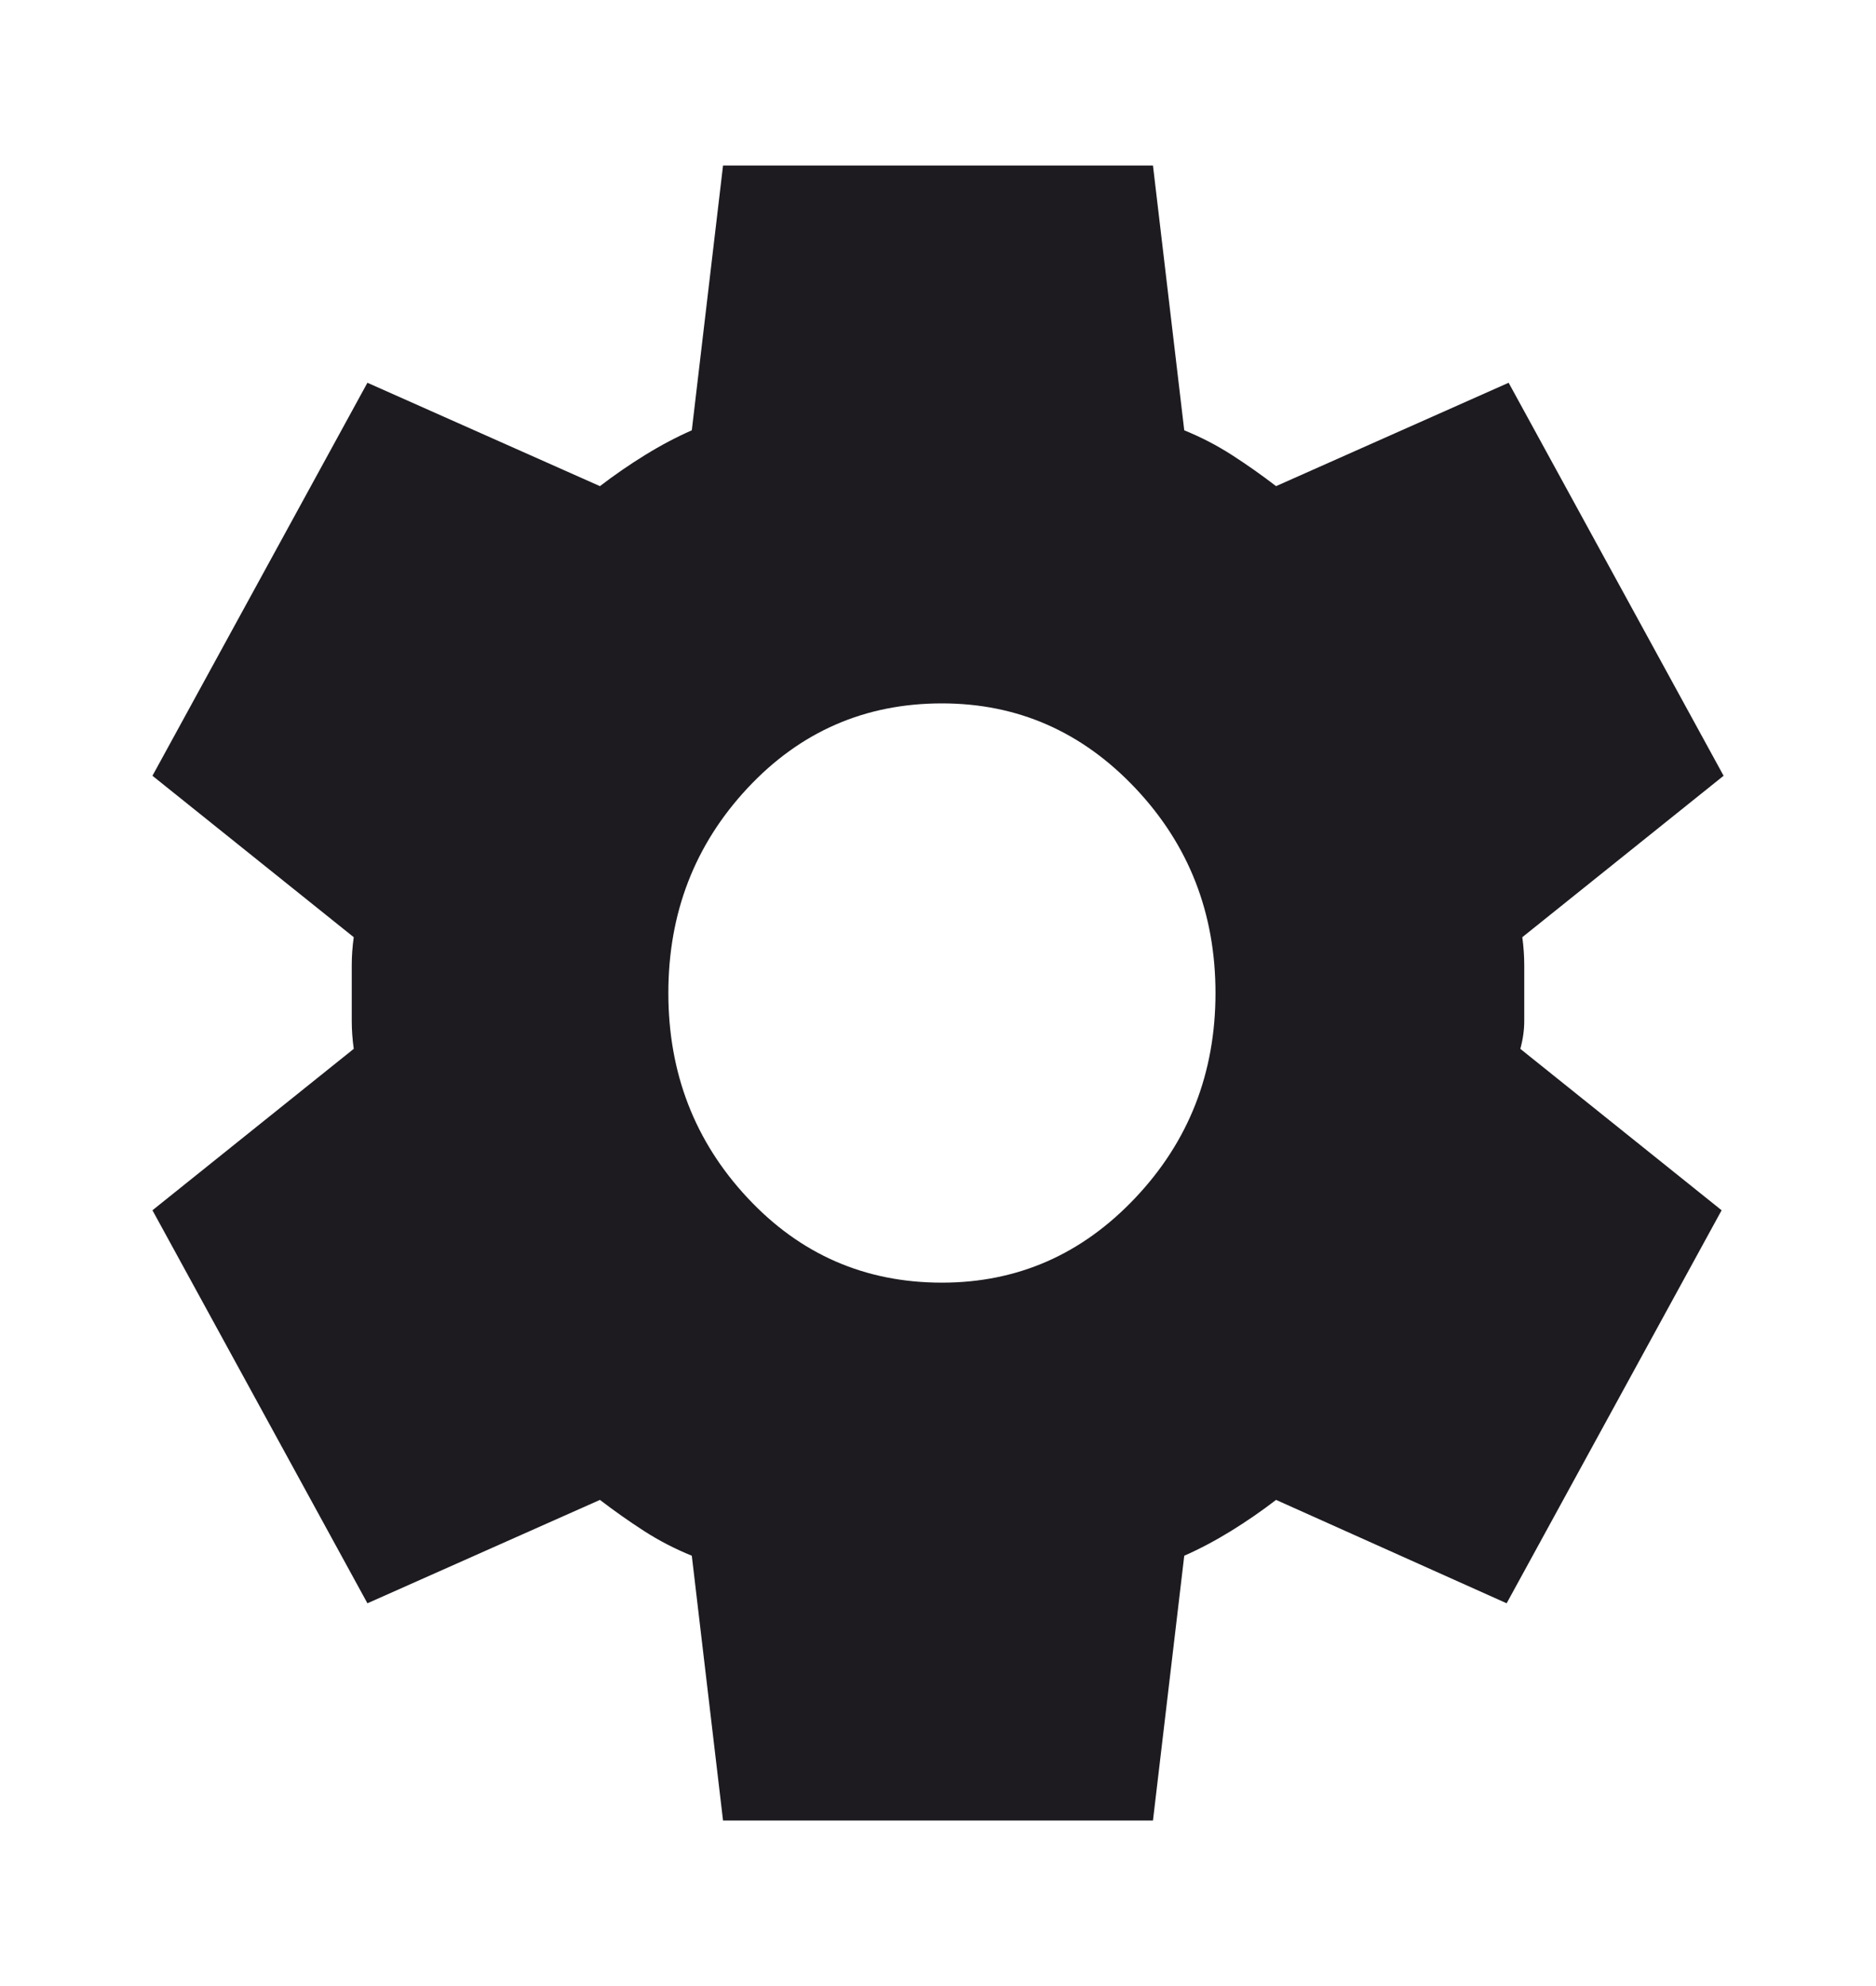 <svg width="34" height="36" viewBox="0 0 34 36" fill="none" xmlns="http://www.w3.org/2000/svg">
<path d="M13.104 33L12.538 28.2C12.231 28.075 11.941 27.925 11.67 27.75C11.399 27.575 11.133 27.387 10.873 27.188L6.659 29.062L2.763 21.938L6.411 19.012C6.387 18.837 6.375 18.669 6.375 18.506V17.494C6.375 17.331 6.387 17.163 6.411 16.988L2.763 14.062L6.659 6.938L10.873 8.812C11.133 8.613 11.404 8.425 11.688 8.25C11.971 8.075 12.254 7.925 12.538 7.8L13.104 3H20.896L21.463 7.8C21.77 7.925 22.059 8.075 22.33 8.25C22.602 8.425 22.868 8.613 23.127 8.812L27.342 6.938L31.238 14.062L27.59 16.988C27.613 17.163 27.625 17.331 27.625 17.494V18.506C27.625 18.669 27.602 18.837 27.554 19.012L31.202 21.938L27.306 29.062L23.127 27.188C22.868 27.387 22.596 27.575 22.313 27.75C22.029 27.925 21.746 28.075 21.463 28.2L20.896 33H13.104ZM17.071 23.25C18.441 23.25 19.609 22.738 20.577 21.712C21.545 20.688 22.029 19.45 22.029 18C22.029 16.55 21.545 15.312 20.577 14.287C19.609 13.262 18.441 12.75 17.071 12.75C15.678 12.75 14.503 13.262 13.547 14.287C12.591 15.312 12.113 16.55 12.113 18C12.113 19.45 12.591 20.688 13.547 21.712C14.503 22.738 15.678 23.25 17.071 23.25Z" fill="#1D1B20"/>
</svg>
